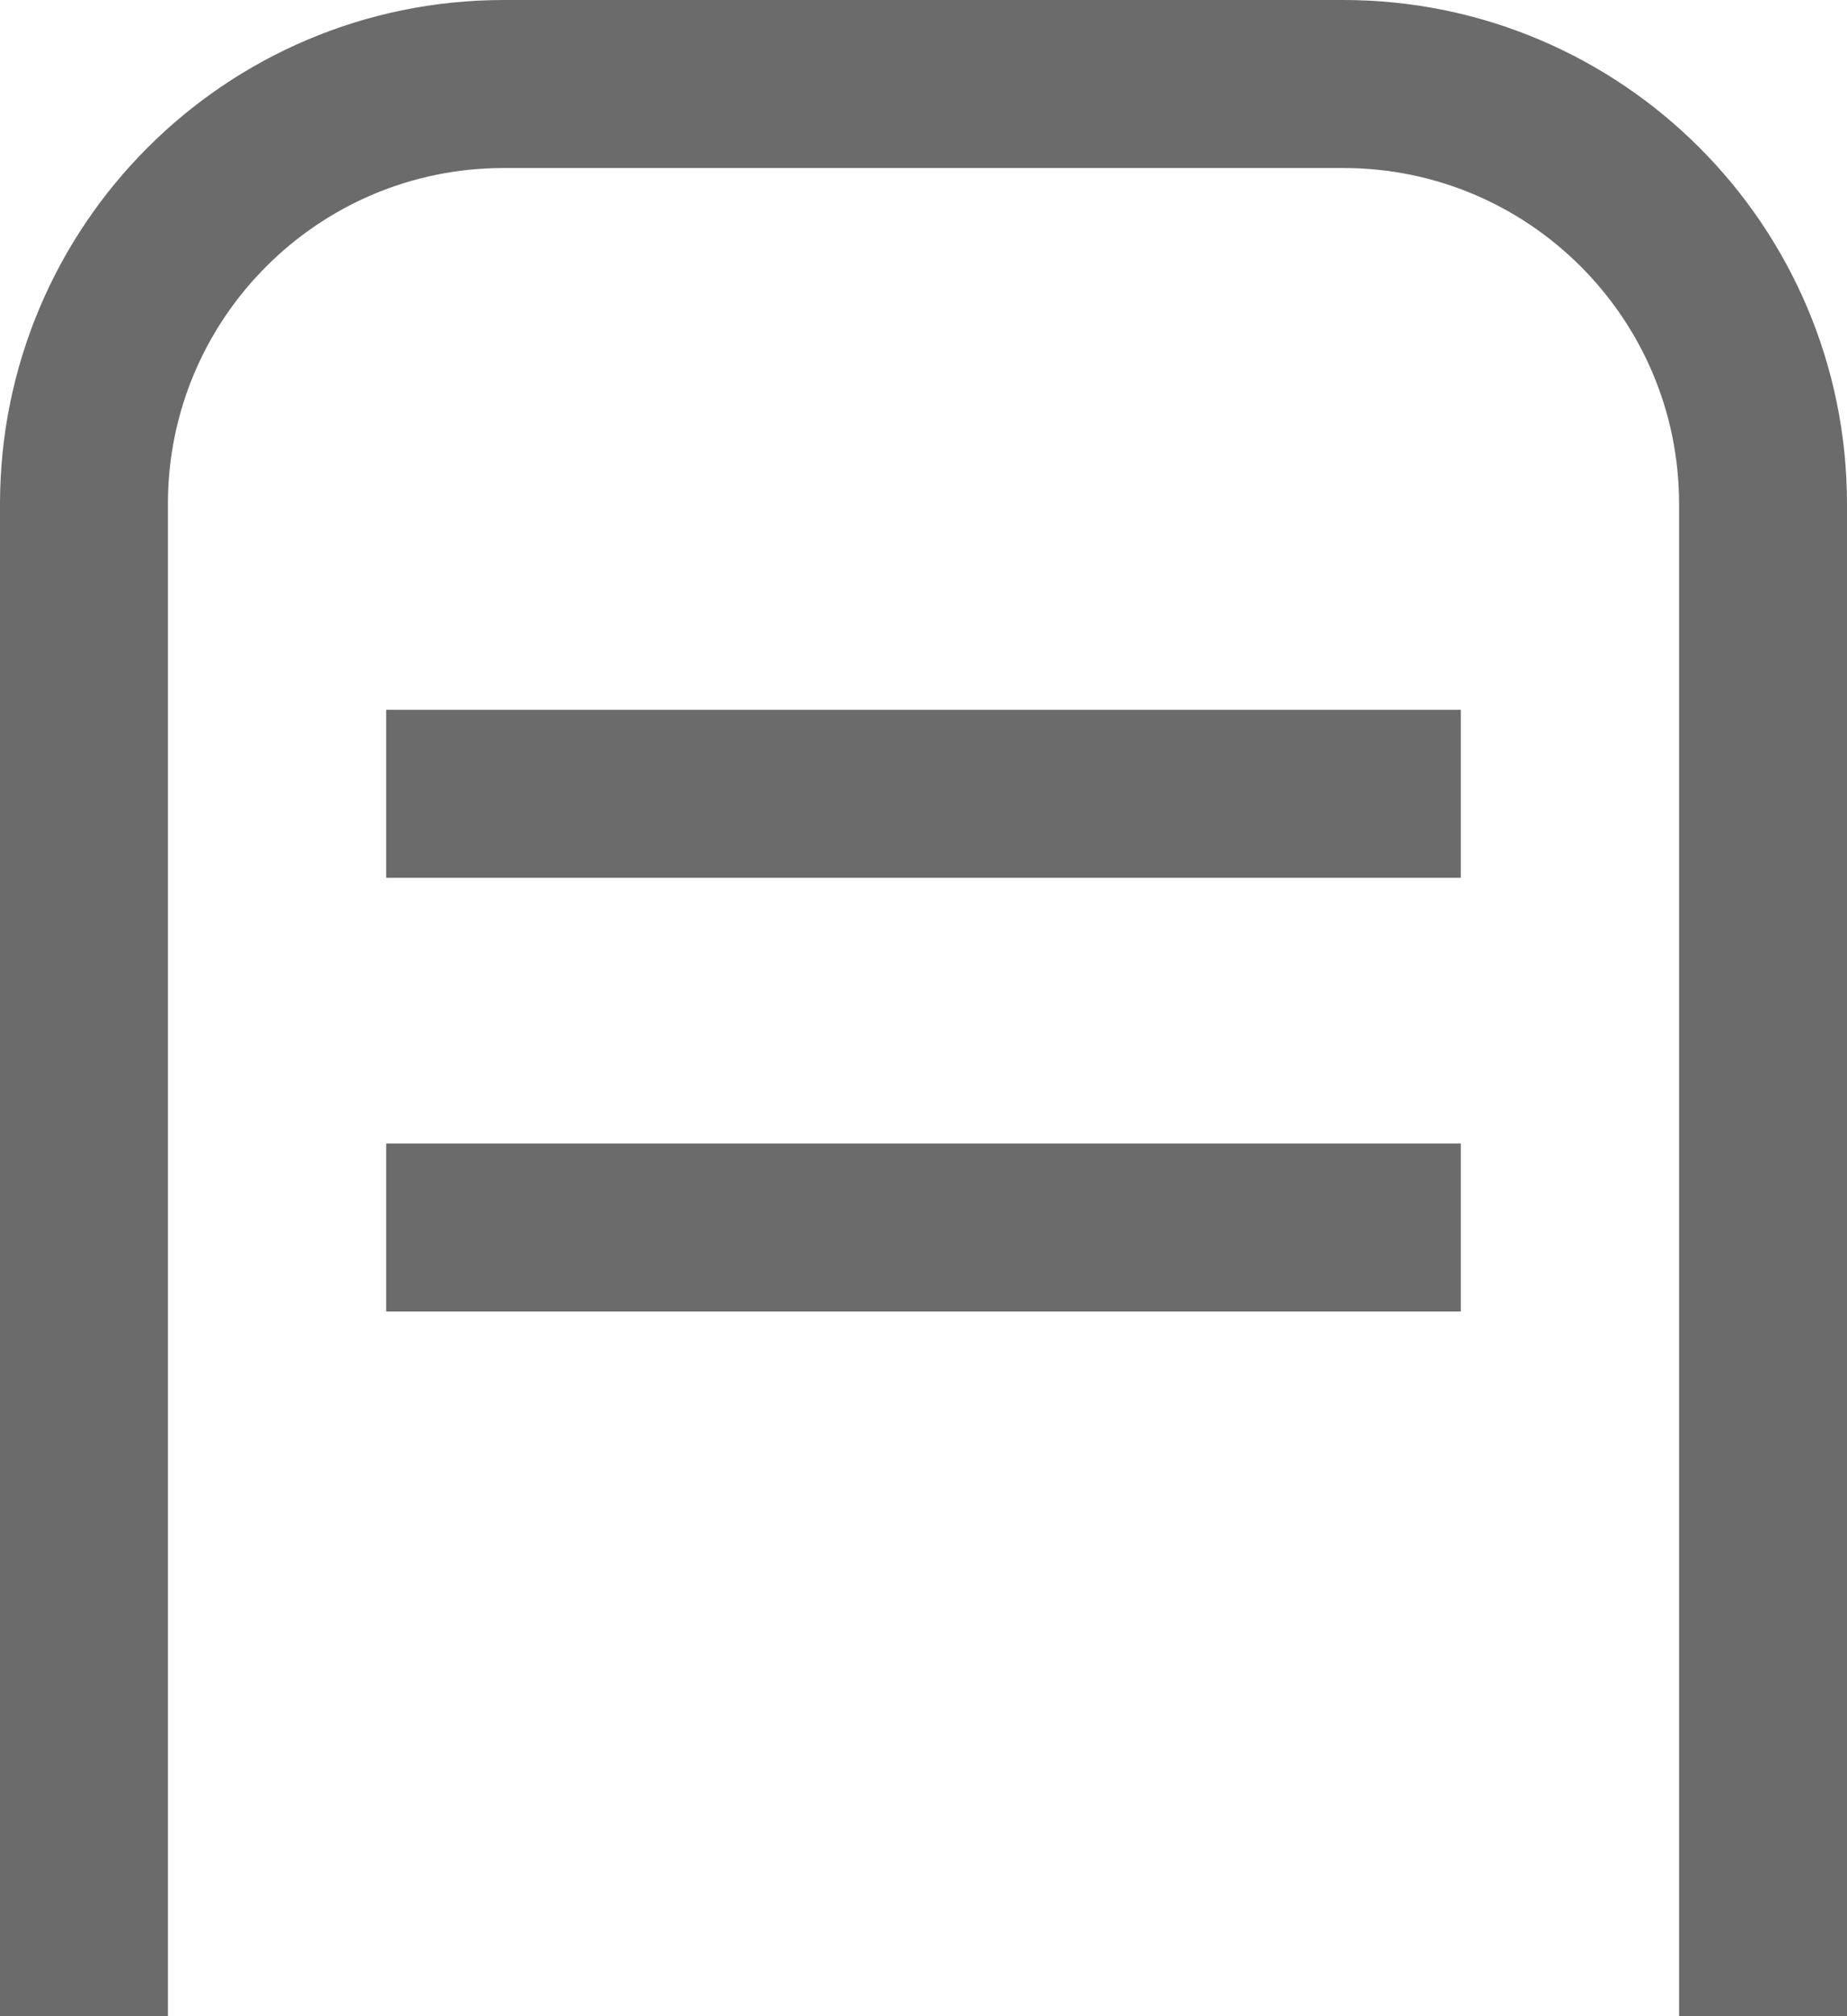 <svg width="22" height="24" viewBox="0 0 22 24" fill="none" xmlns="http://www.w3.org/2000/svg">
<path d="M21 24V6C21 3.239 18.761 1 16 1H6C3.239 1 1 3.239 1 6V24M4.6 9.449H17.4M17.4 14.612H4.6" stroke="#6B6B6B" stroke-width="2"/>
</svg>
